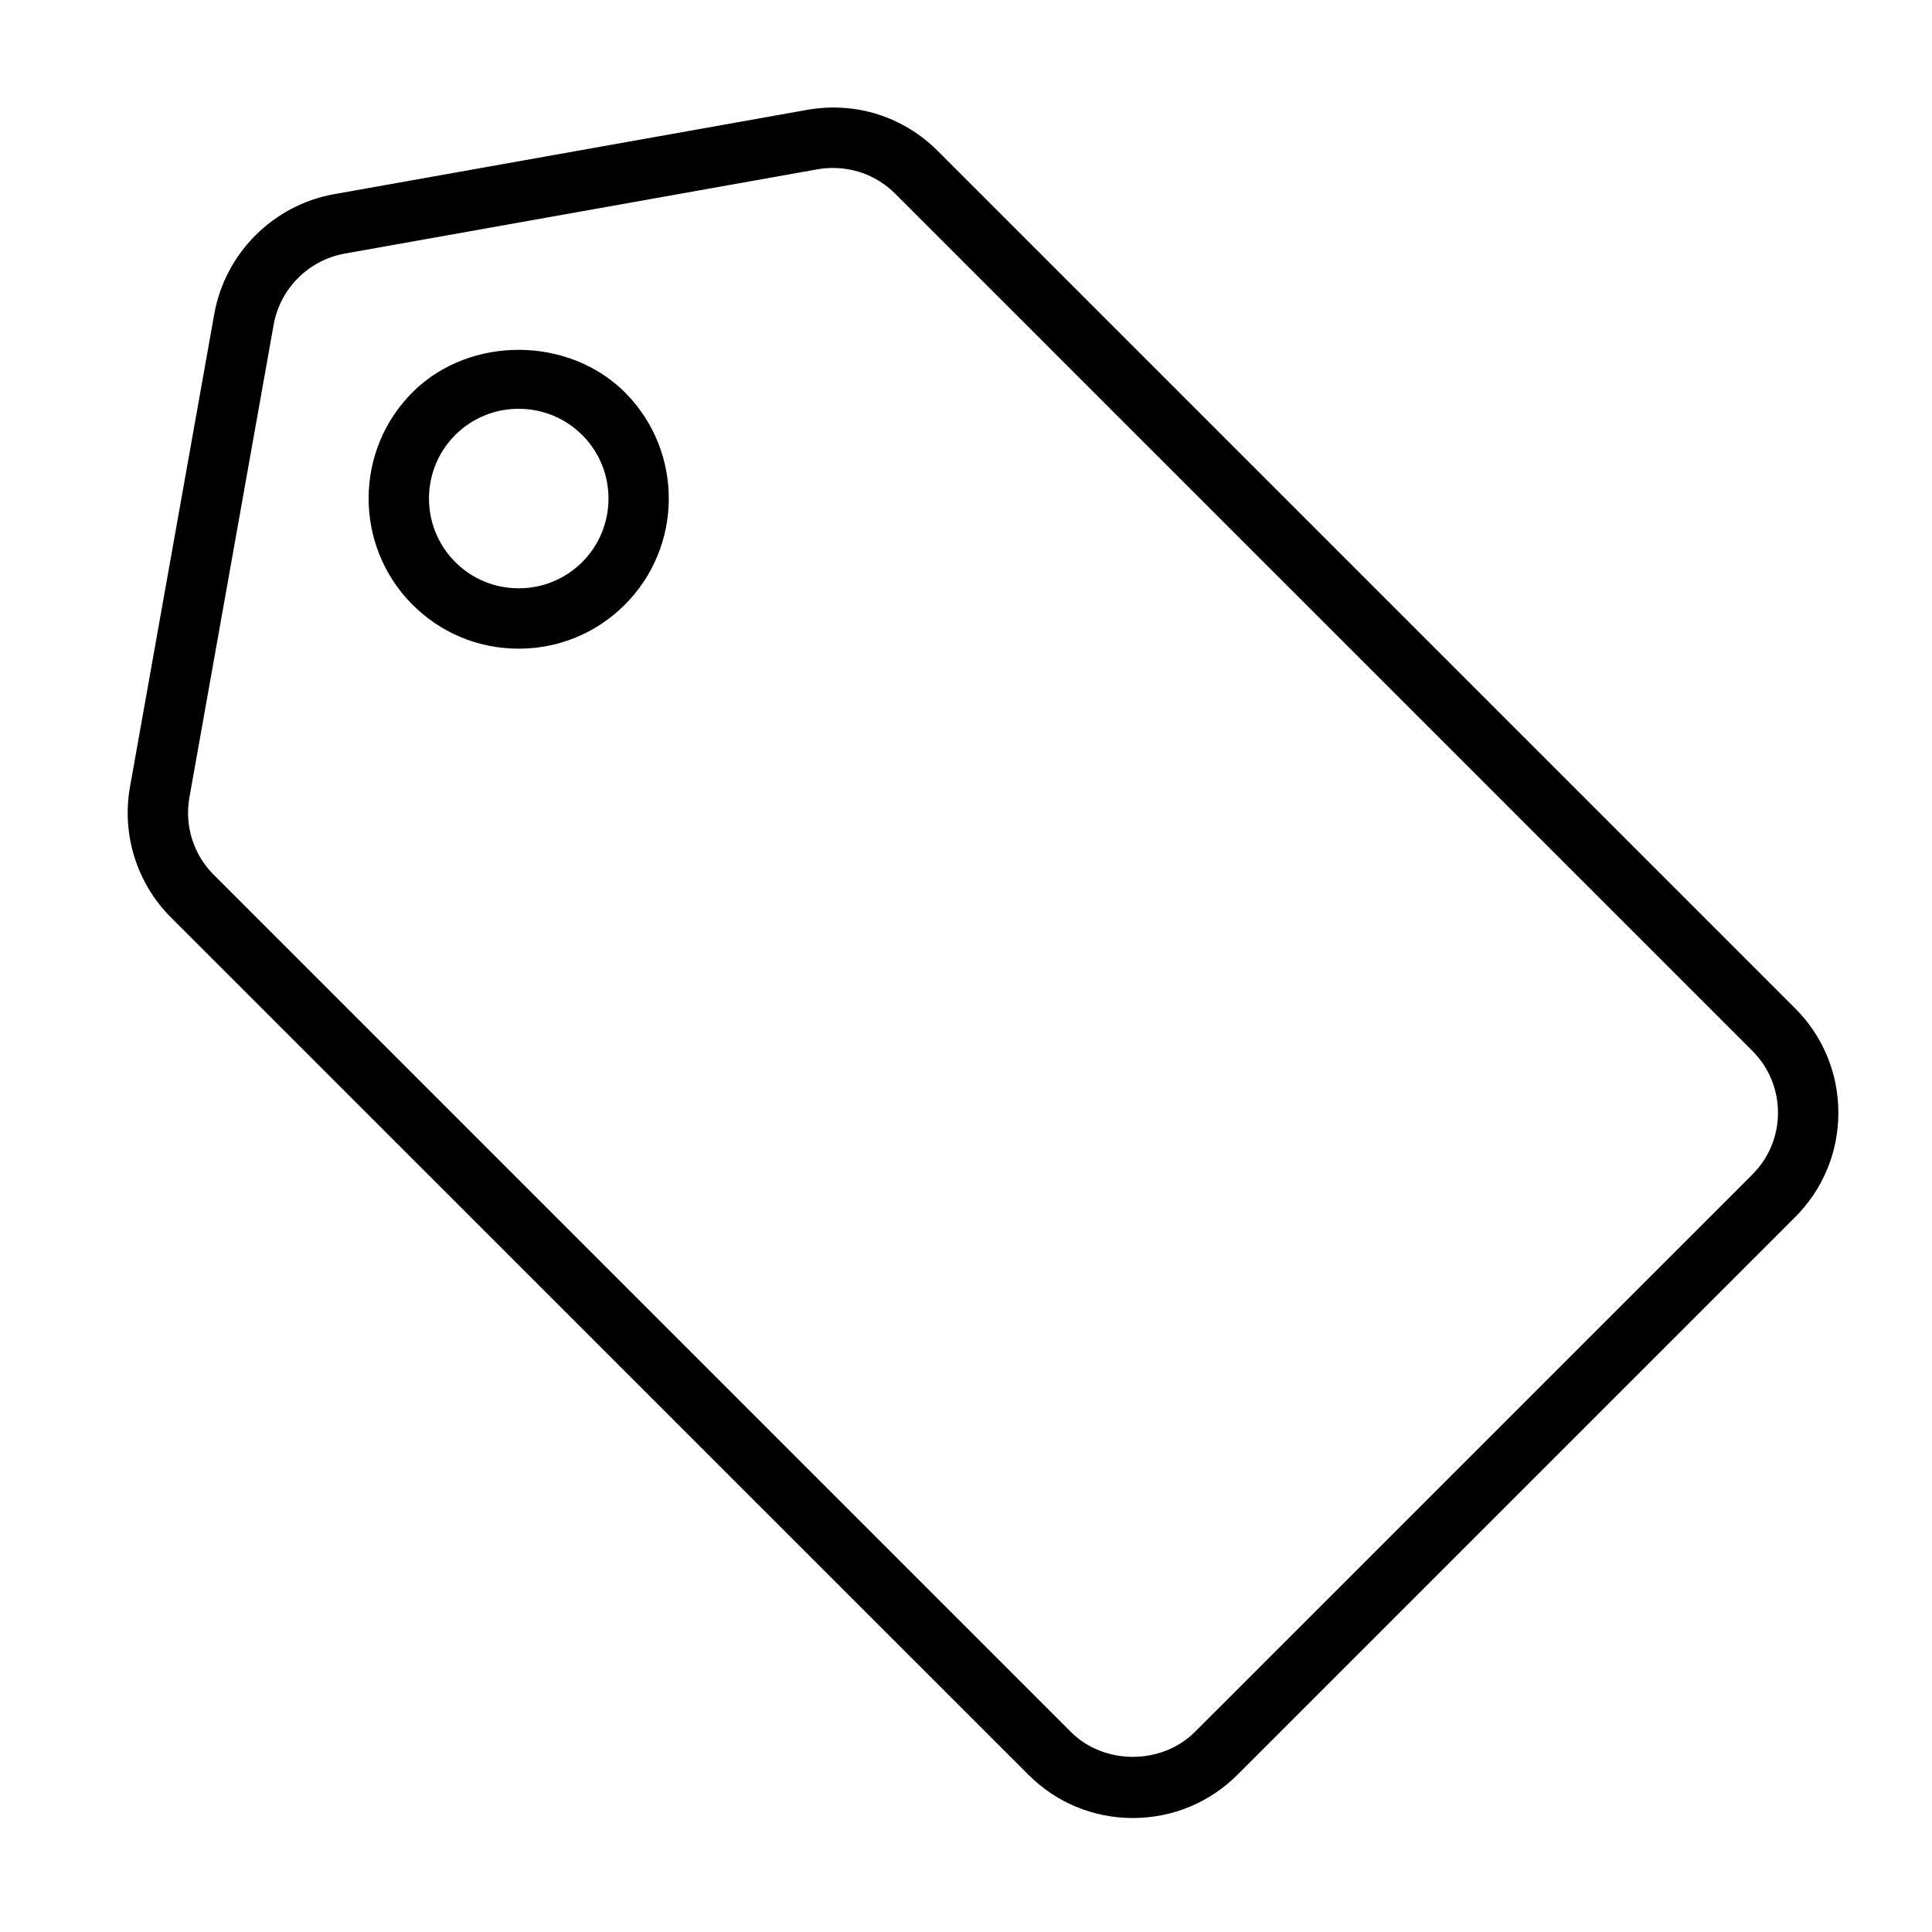 <?xml version="1.0" encoding="utf-8"?>
<!-- Generator: Adobe Illustrator 16.0.0, SVG Export Plug-In . SVG Version: 6.00 Build 0)  -->
<!DOCTYPE svg PUBLIC "-//W3C//DTD SVG 1.1//EN" "http://www.w3.org/Graphics/SVG/1.1/DTD/svg11.dtd">
<svg version="1.1" id="Layer_1" xmlns="http://www.w3.org/2000/svg" xmlns:xlink="http://www.w3.org/1999/xlink" x="0px" y="0px"
	 width="32px" height="32px" viewBox="0 0 32 32" enable-background="new 0 0 32 32" xml:space="preserve">
<path  d="M18.764,30.112c-0.656,0-1.273-0.256-1.736-0.722L2.835,15.199c-0.567-0.564-0.823-1.374-0.682-2.165
		l1.396-7.833c0.18-1.008,0.978-1.806,1.986-1.985l7.832-1.396c0.812-0.144,1.603,0.117,2.167,0.682l14.194,14.194
		c0.465,0.462,0.721,1.079,0.721,1.735s-0.257,1.272-0.722,1.735L20.5,29.392C20.037,29.856,19.42,30.112,18.764,30.112z
		 M13.795,2.782c-0.084,0-0.17,0.007-0.254,0.022L5.711,4.2C5.113,4.306,4.64,4.779,4.533,5.376l-1.396,7.833
		c-0.083,0.468,0.068,0.947,0.404,1.281l14.194,14.194c0.549,0.553,1.507,0.553,2.058,0l9.228-9.227
		c0.276-0.274,0.428-0.64,0.428-1.027s-0.151-0.753-0.427-1.027L14.827,3.208C14.552,2.934,14.186,2.782,13.795,2.782z
		 M8.592,10.744L8.592,10.744c-0.672,0-1.301-0.263-1.772-0.741C5.857,9.025,5.869,7.447,6.845,6.485
		c0.948-0.931,2.584-0.919,3.518,0.026c0.962,0.977,0.951,2.554-0.026,3.517C9.869,10.49,9.249,10.744,8.592,10.744z M8.59,6.771
		c-0.393,0-0.764,0.152-1.043,0.427c-0.583,0.575-0.59,1.519-0.014,2.104c0.281,0.285,0.658,0.442,1.06,0.442l0,0
		c0.393,0,0.763-0.152,1.043-0.427c0.584-0.576,0.591-1.519,0.016-2.103C9.369,6.928,8.992,6.771,8.59,6.771z"/>		
</svg>
